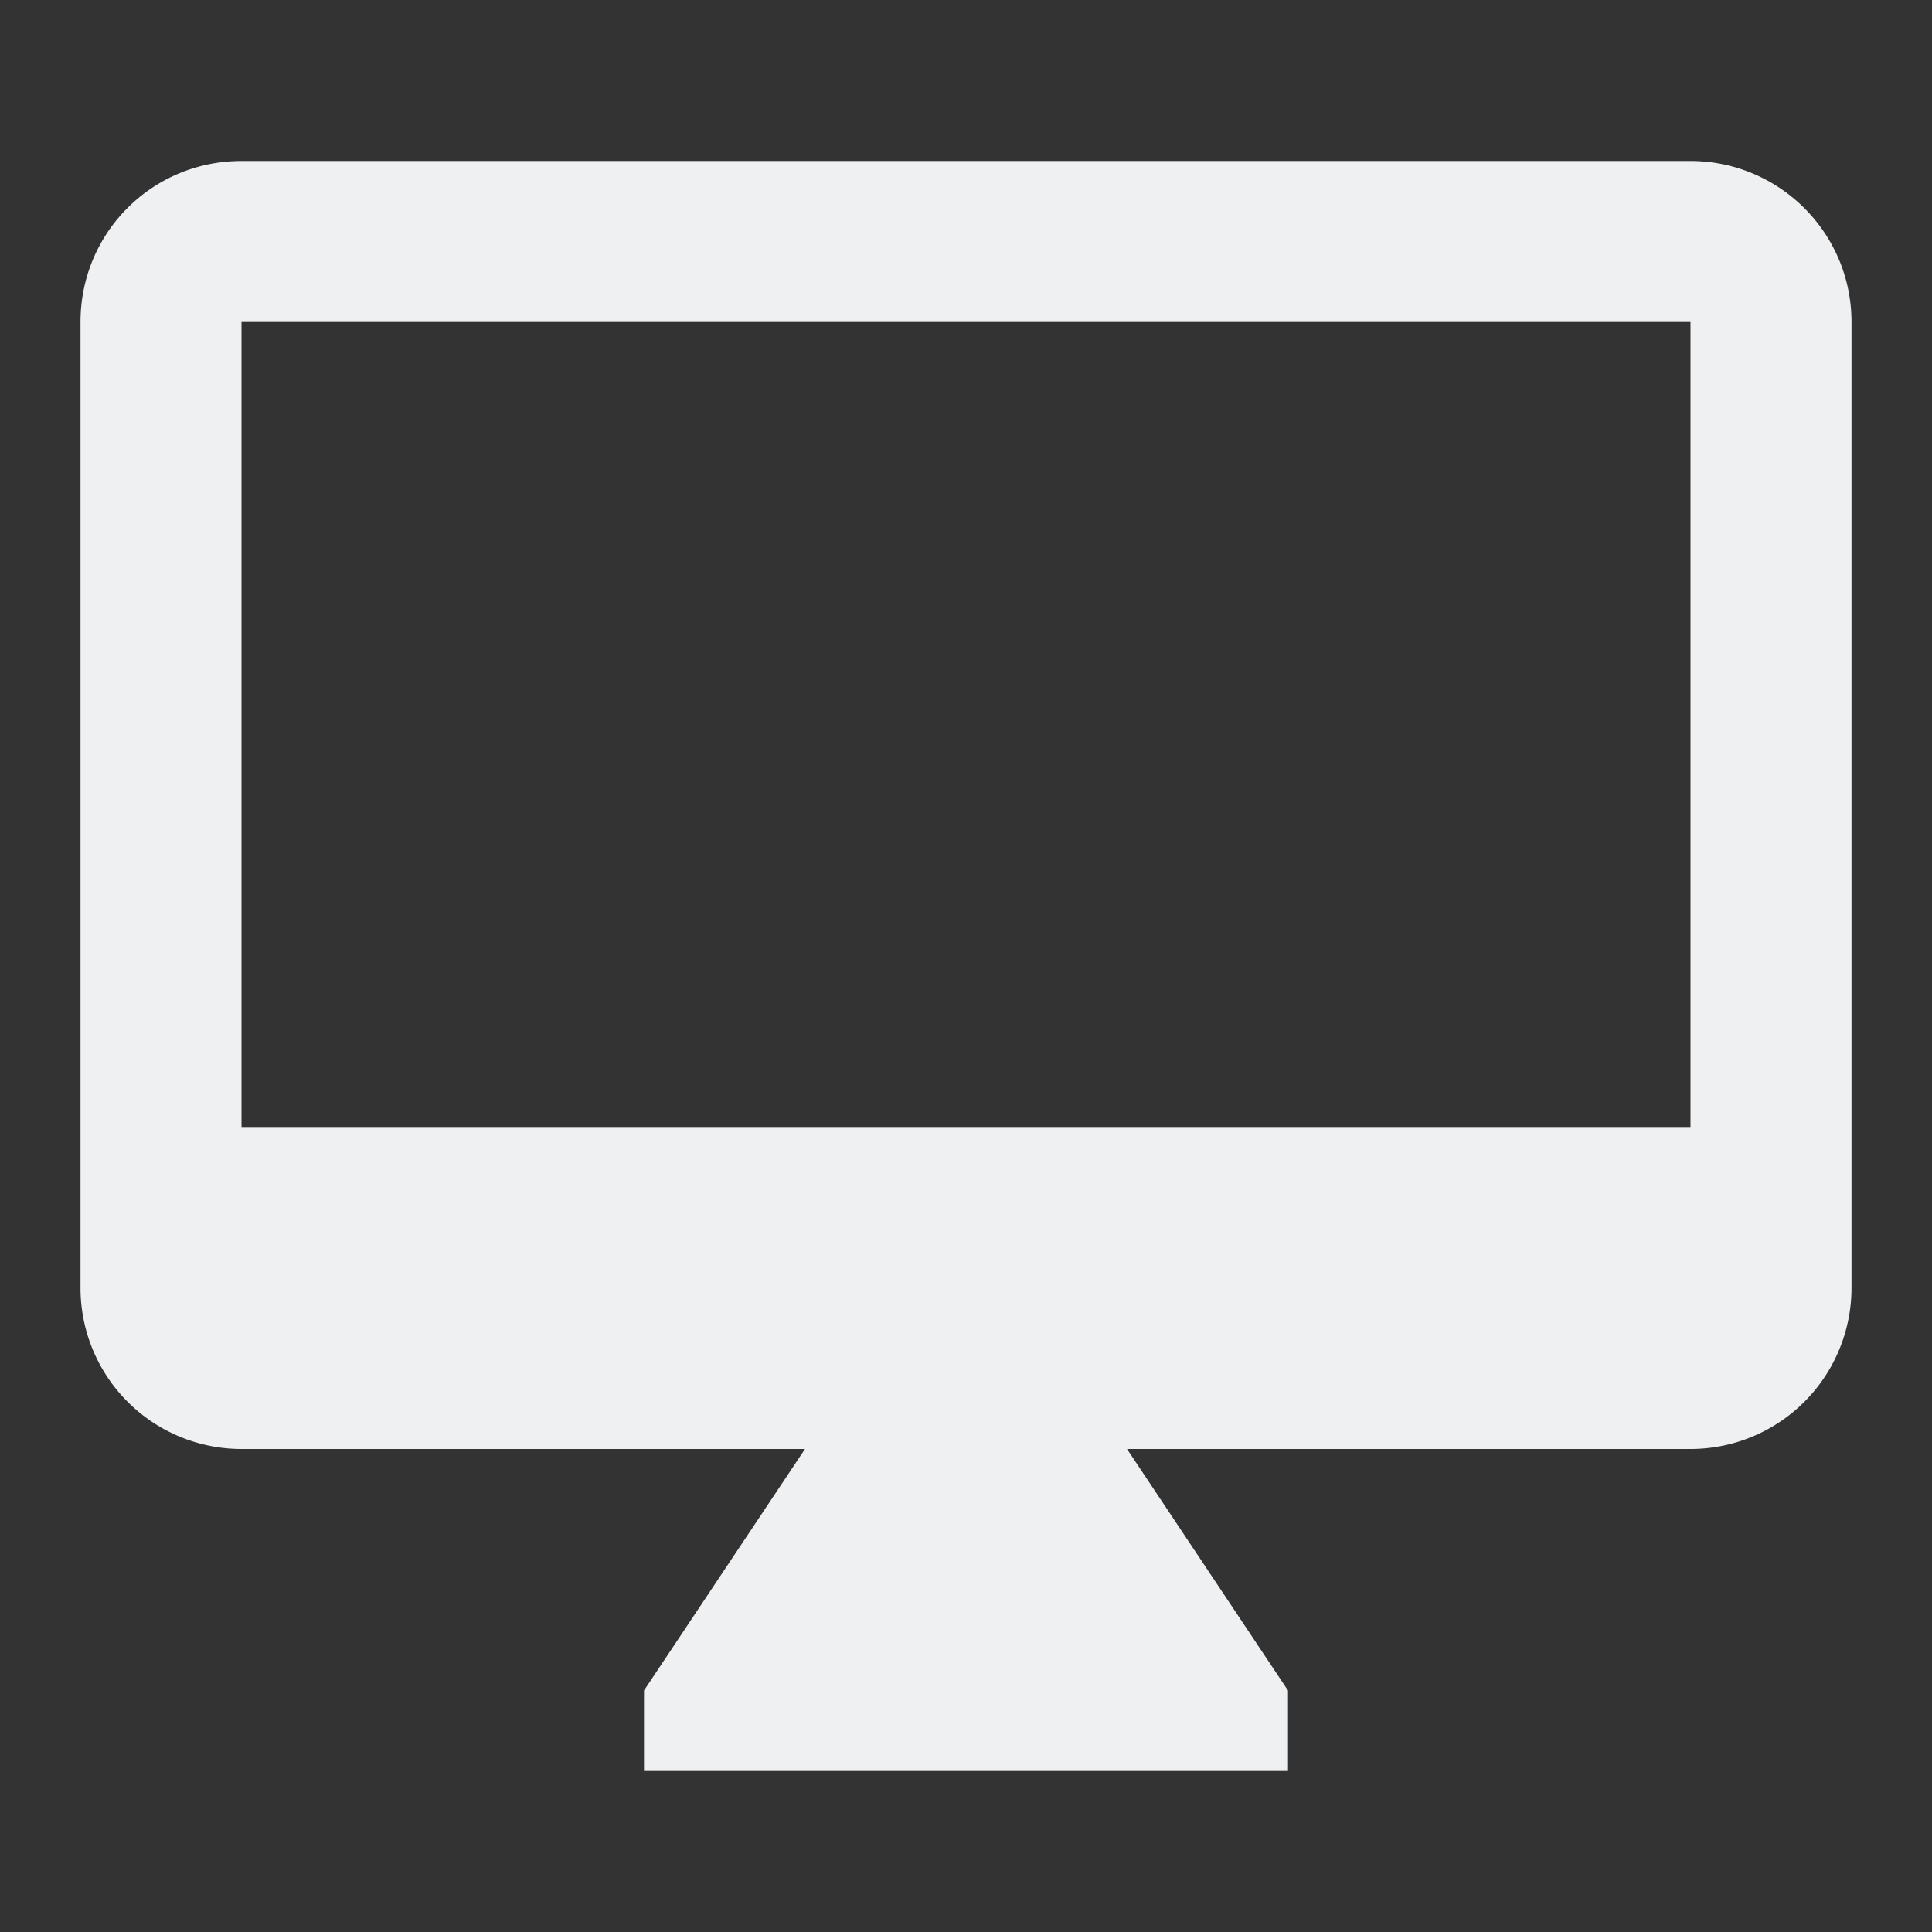 <svg width="24" height="24">
  <rect width="100%" height="100%" fill="#333333" stroke="none"/>
  <path fill="#eff0f1" d="M21,14H3V4H21M21,2H3C1.89,2 1,2.89 1,4V16A2,2 0 0,0 3,18H10L8,21V22H16V21L14,18H21A2,2 0 0,0 23,16V4C23,2.89 22.1,2 21,2Z"/>
</svg>
